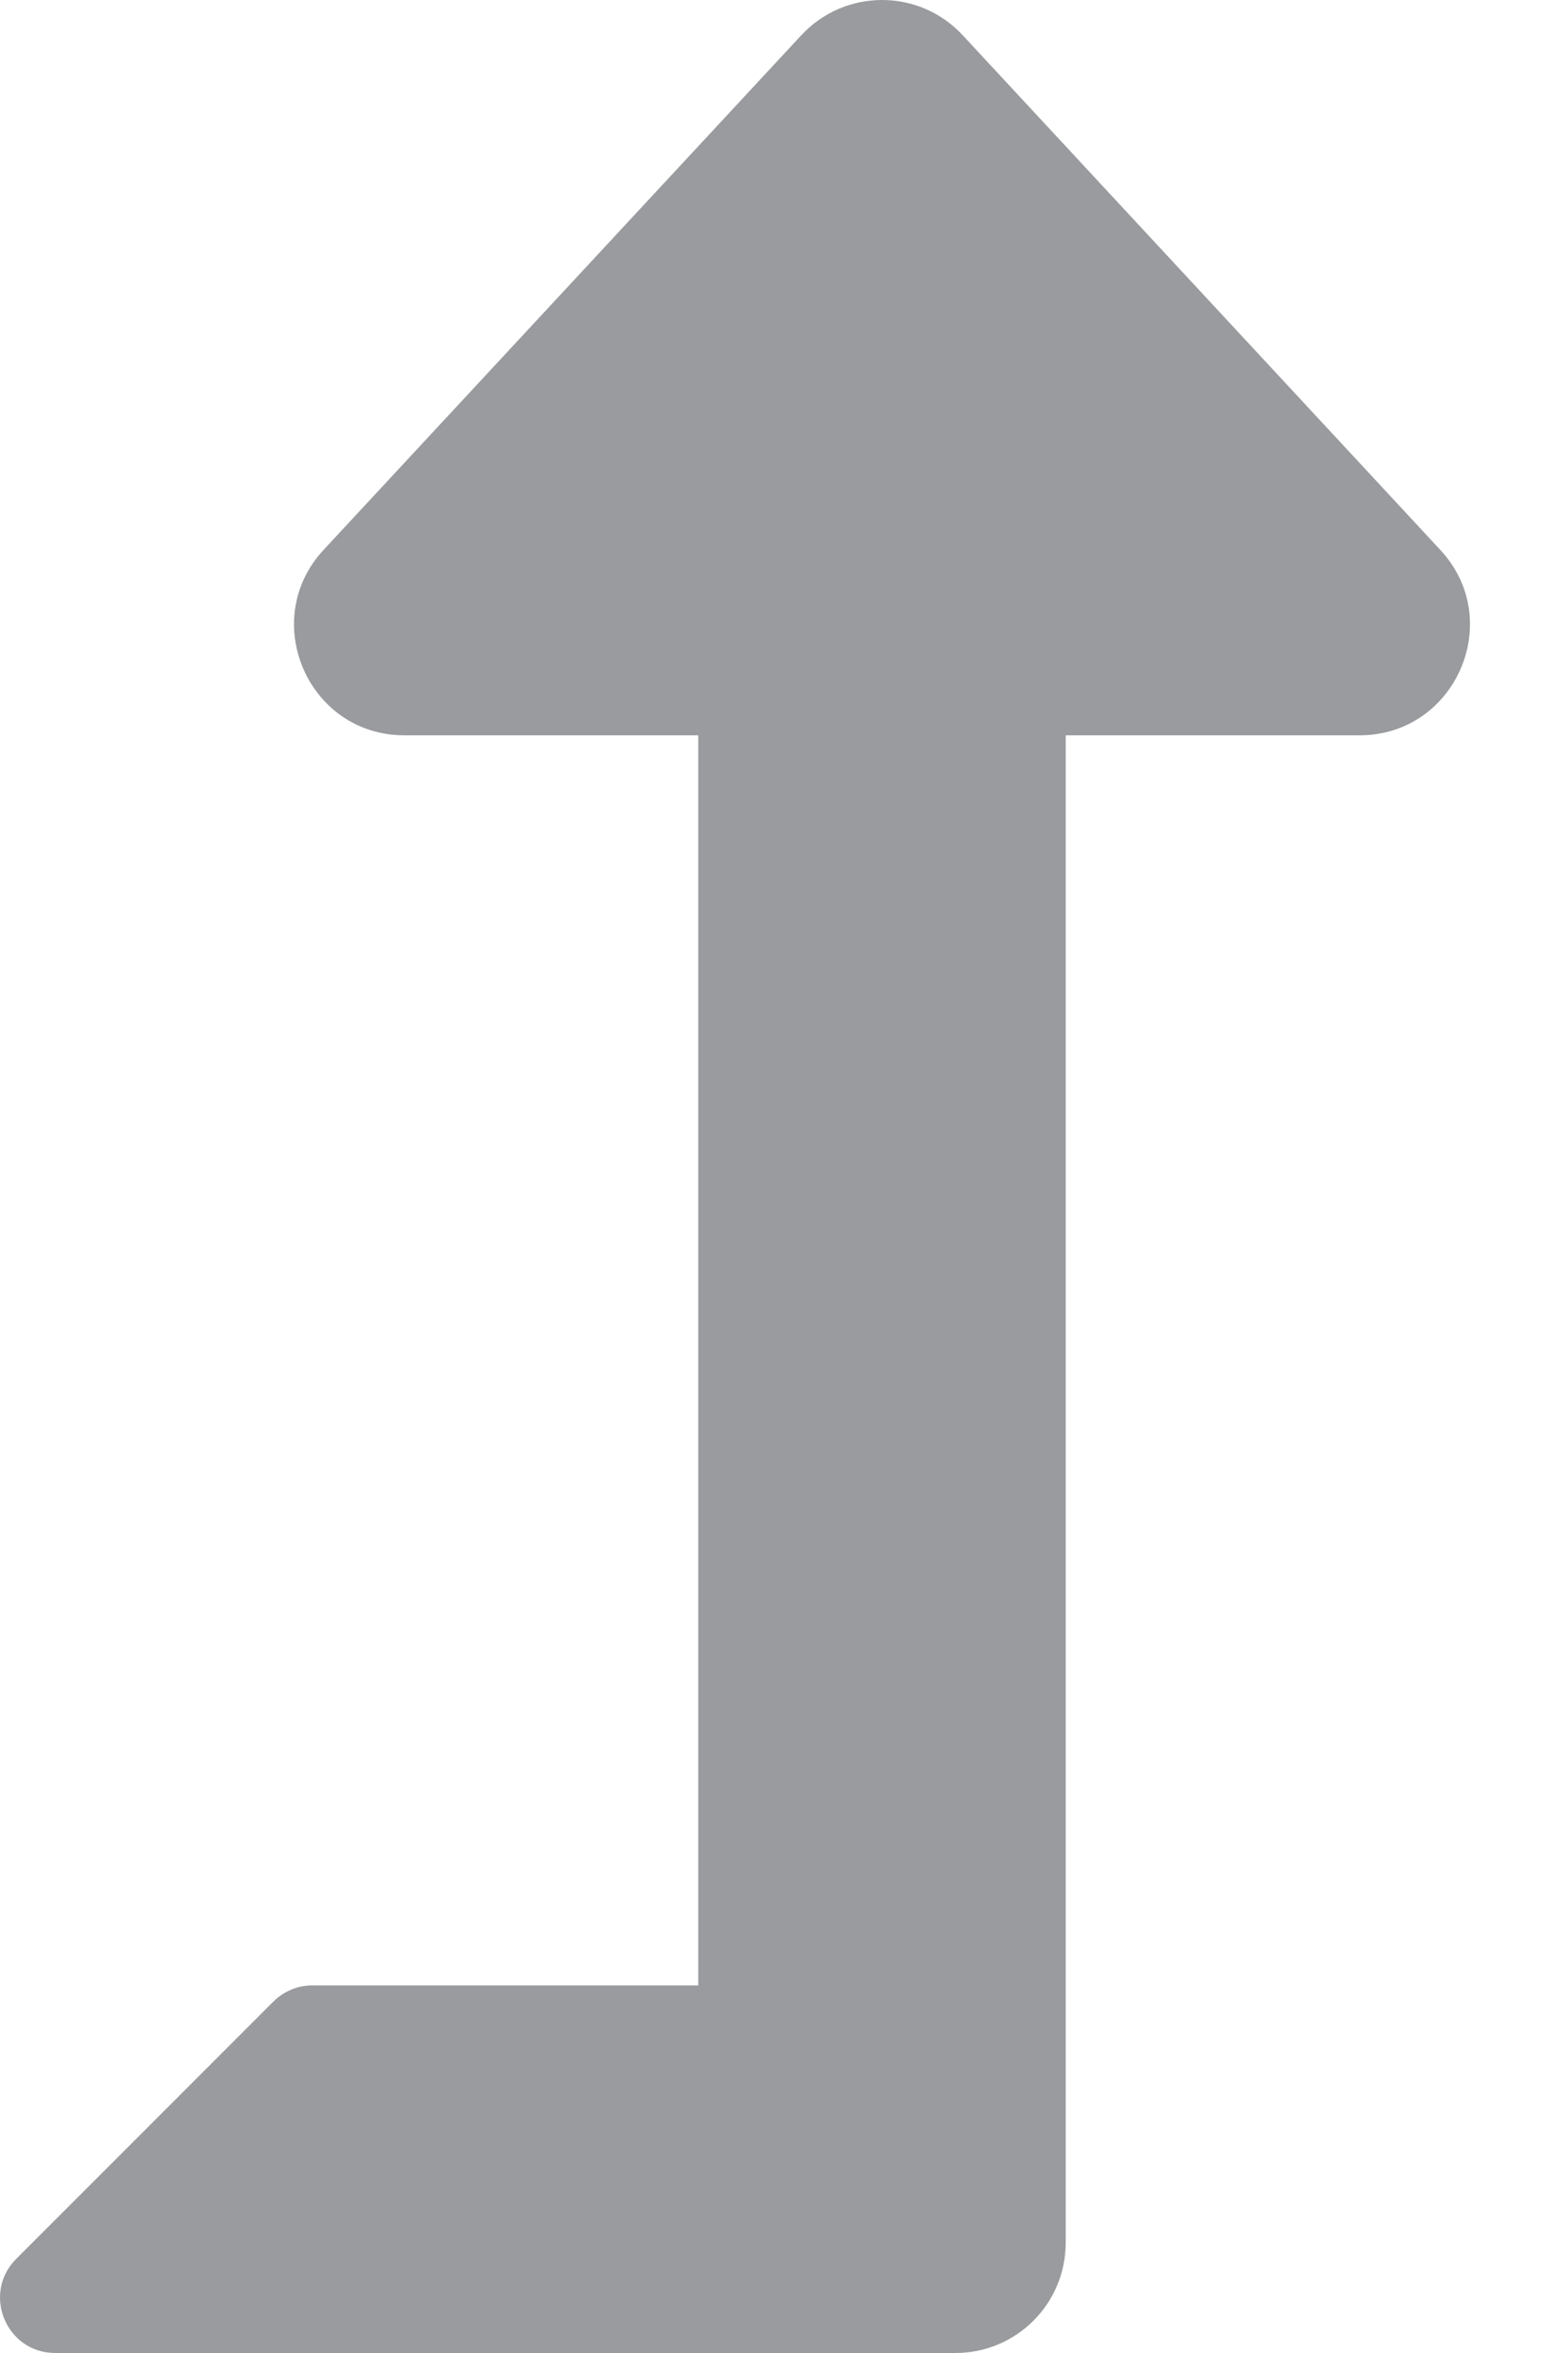 <svg width="12" height="18" viewBox="0 0 12 18" fill="none" xmlns="http://www.w3.org/2000/svg">
<path d="M11.023 4.207L7.368 0.27C7.035 -0.09 6.466 -0.09 6.132 0.27L2.476 4.207C1.977 4.745 2.358 5.625 3.095 5.625H5.344V15.188H2.391C2.336 15.188 2.281 15.198 2.23 15.22C2.179 15.241 2.132 15.272 2.093 15.311L0.124 17.28C-0.141 17.546 0.047 18 0.423 18H7.312C7.779 18 8.156 17.622 8.156 17.156V5.625H10.405C11.139 5.625 11.525 4.747 11.023 4.207Z" fill="#999B9E"/>
</svg>
